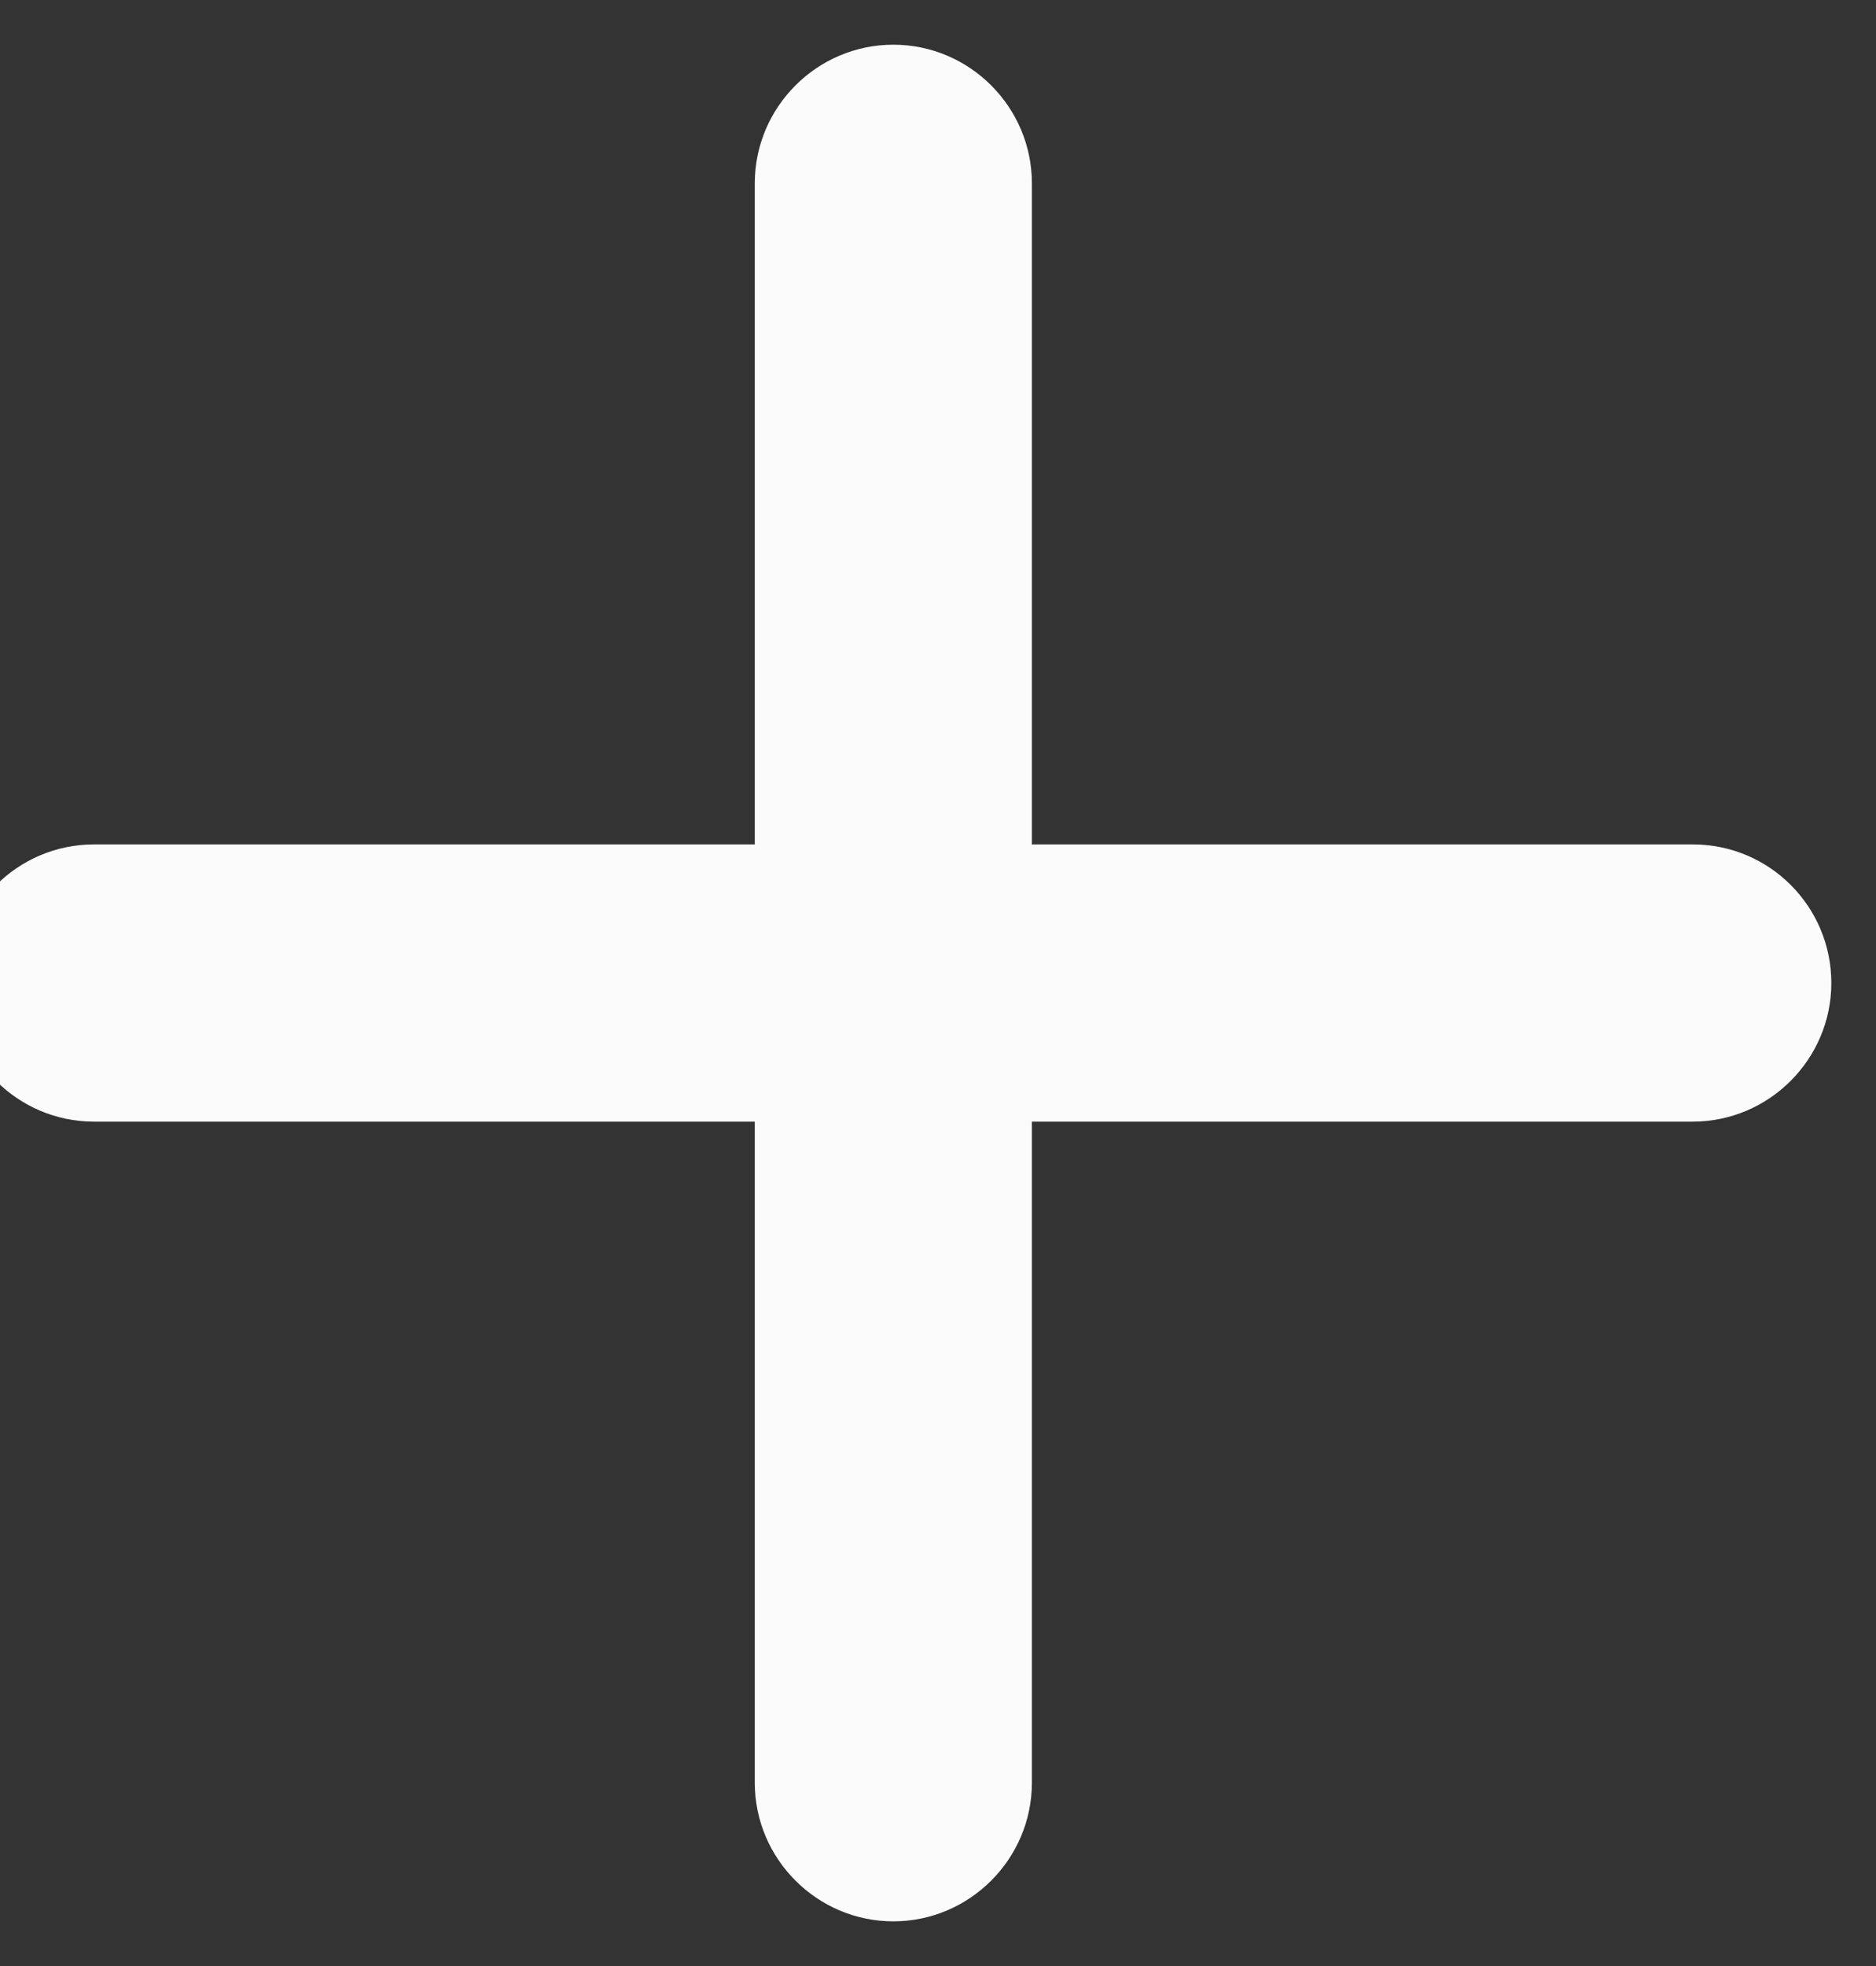<svg width="42" height="44" viewBox="0 0 42 44" fill="none" xmlns="http://www.w3.org/2000/svg" xmlns:xlink="http://www.w3.org/1999/xlink">
<rect x="0" y="0" width="42" height="44" fill="#333333" stroke="none"/>
<path d="M37.898,18.898L23.102,18.898L23.102,4.102C23.102,2.396 21.706,1 20,1C18.294,1 16.898,2.396 16.898,4.102L16.898,18.898L2.102,18.898C0.396,18.898 -1,20.294 -1,22C-1,23.706 0.396,25.102 2.102,25.102L16.898,25.102L16.898,39.898C16.898,41.604 18.294,43 20,43C21.706,43 23.102,41.604 23.102,39.898L23.102,25.102L37.898,25.102C39.604,25.102 41,23.706 41,22C41,20.294 39.62,18.898 37.898,18.898Z" fill="#FBFBFB"/>
</svg>
